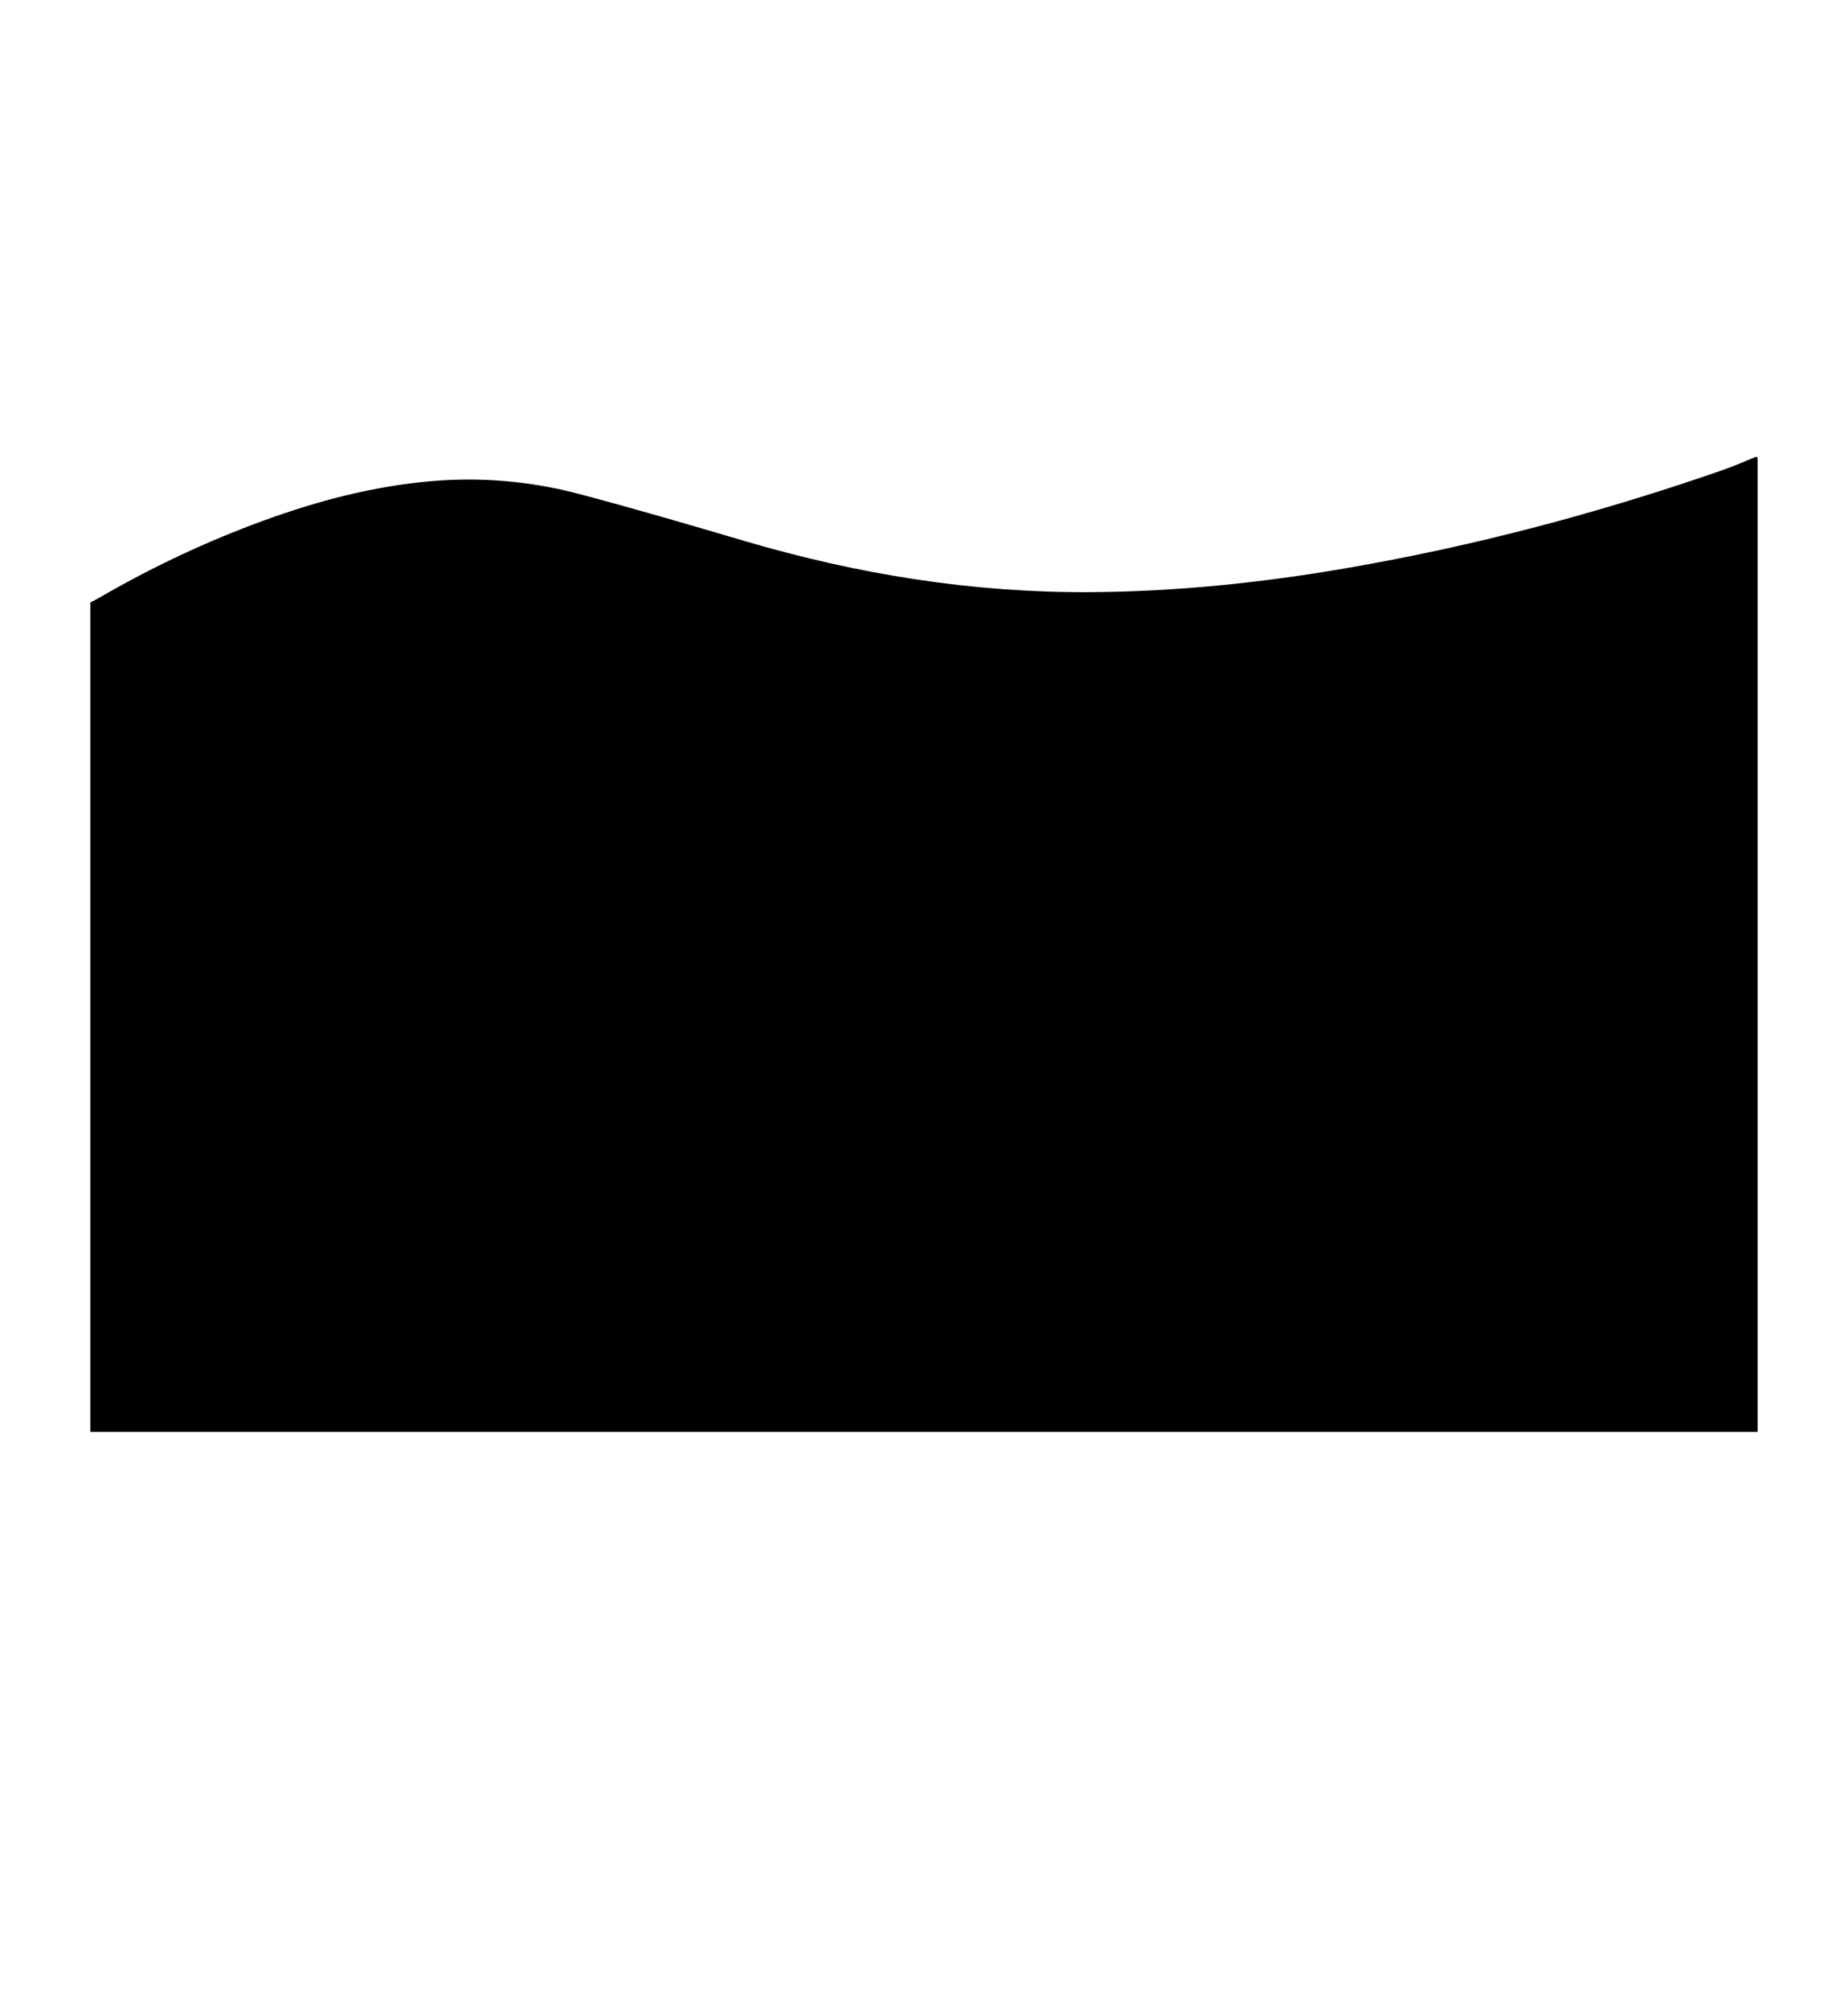 <?xml version="1.0" encoding="utf-8"?>
<!-- Generator: Adobe Illustrator 16.0.0, SVG Export Plug-In . SVG Version: 6.00 Build 0)  -->
<!DOCTYPE svg PUBLIC "-//W3C//DTD SVG 1.1//EN" "http://www.w3.org/Graphics/SVG/1.1/DTD/svg11.dtd">
<svg version="1.1" id="Layer_1" xmlns="http://www.w3.org/2000/svg" xmlns:xlink="http://www.w3.org/1999/xlink" x="0px" y="0px"
	 width="920px" height="1000px" viewBox="-359.999 -399.998 920 1000" enable-background="new -359.999 -399.998 920 1000"
	 xml:space="preserve">
<path d="M514.146-172.646c0.276,0.139,0.793,0.263,0.811,0.418c0.068,1.125,0.038,2.246,0.038,3.37c0,160.482,0,320.964,0,481.507
	c-276.664,0-553.329,0-829.994,0c0-137.64,0-275.235,0-412.833c1.359-0.708,2.743-1.363,4.063-2.131
	c26.345-15.313,53.801-28.256,82.43-38.687c26.951-9.82,54.554-17.043,83.198-19.523c24.803-2.144,49.405-0.004,73.418,6.324
	c27.731,7.314,55.256,15.409,82.77,23.512c56.277,16.574,113.606,25.803,172.366,25.398c42.447-0.296,84.545-4.644,126.335-11.817
	c64.024-10.981,126.606-27.582,187.948-48.908C503.164-167.964,508.612-170.424,514.146-172.646z"/>
</svg>
